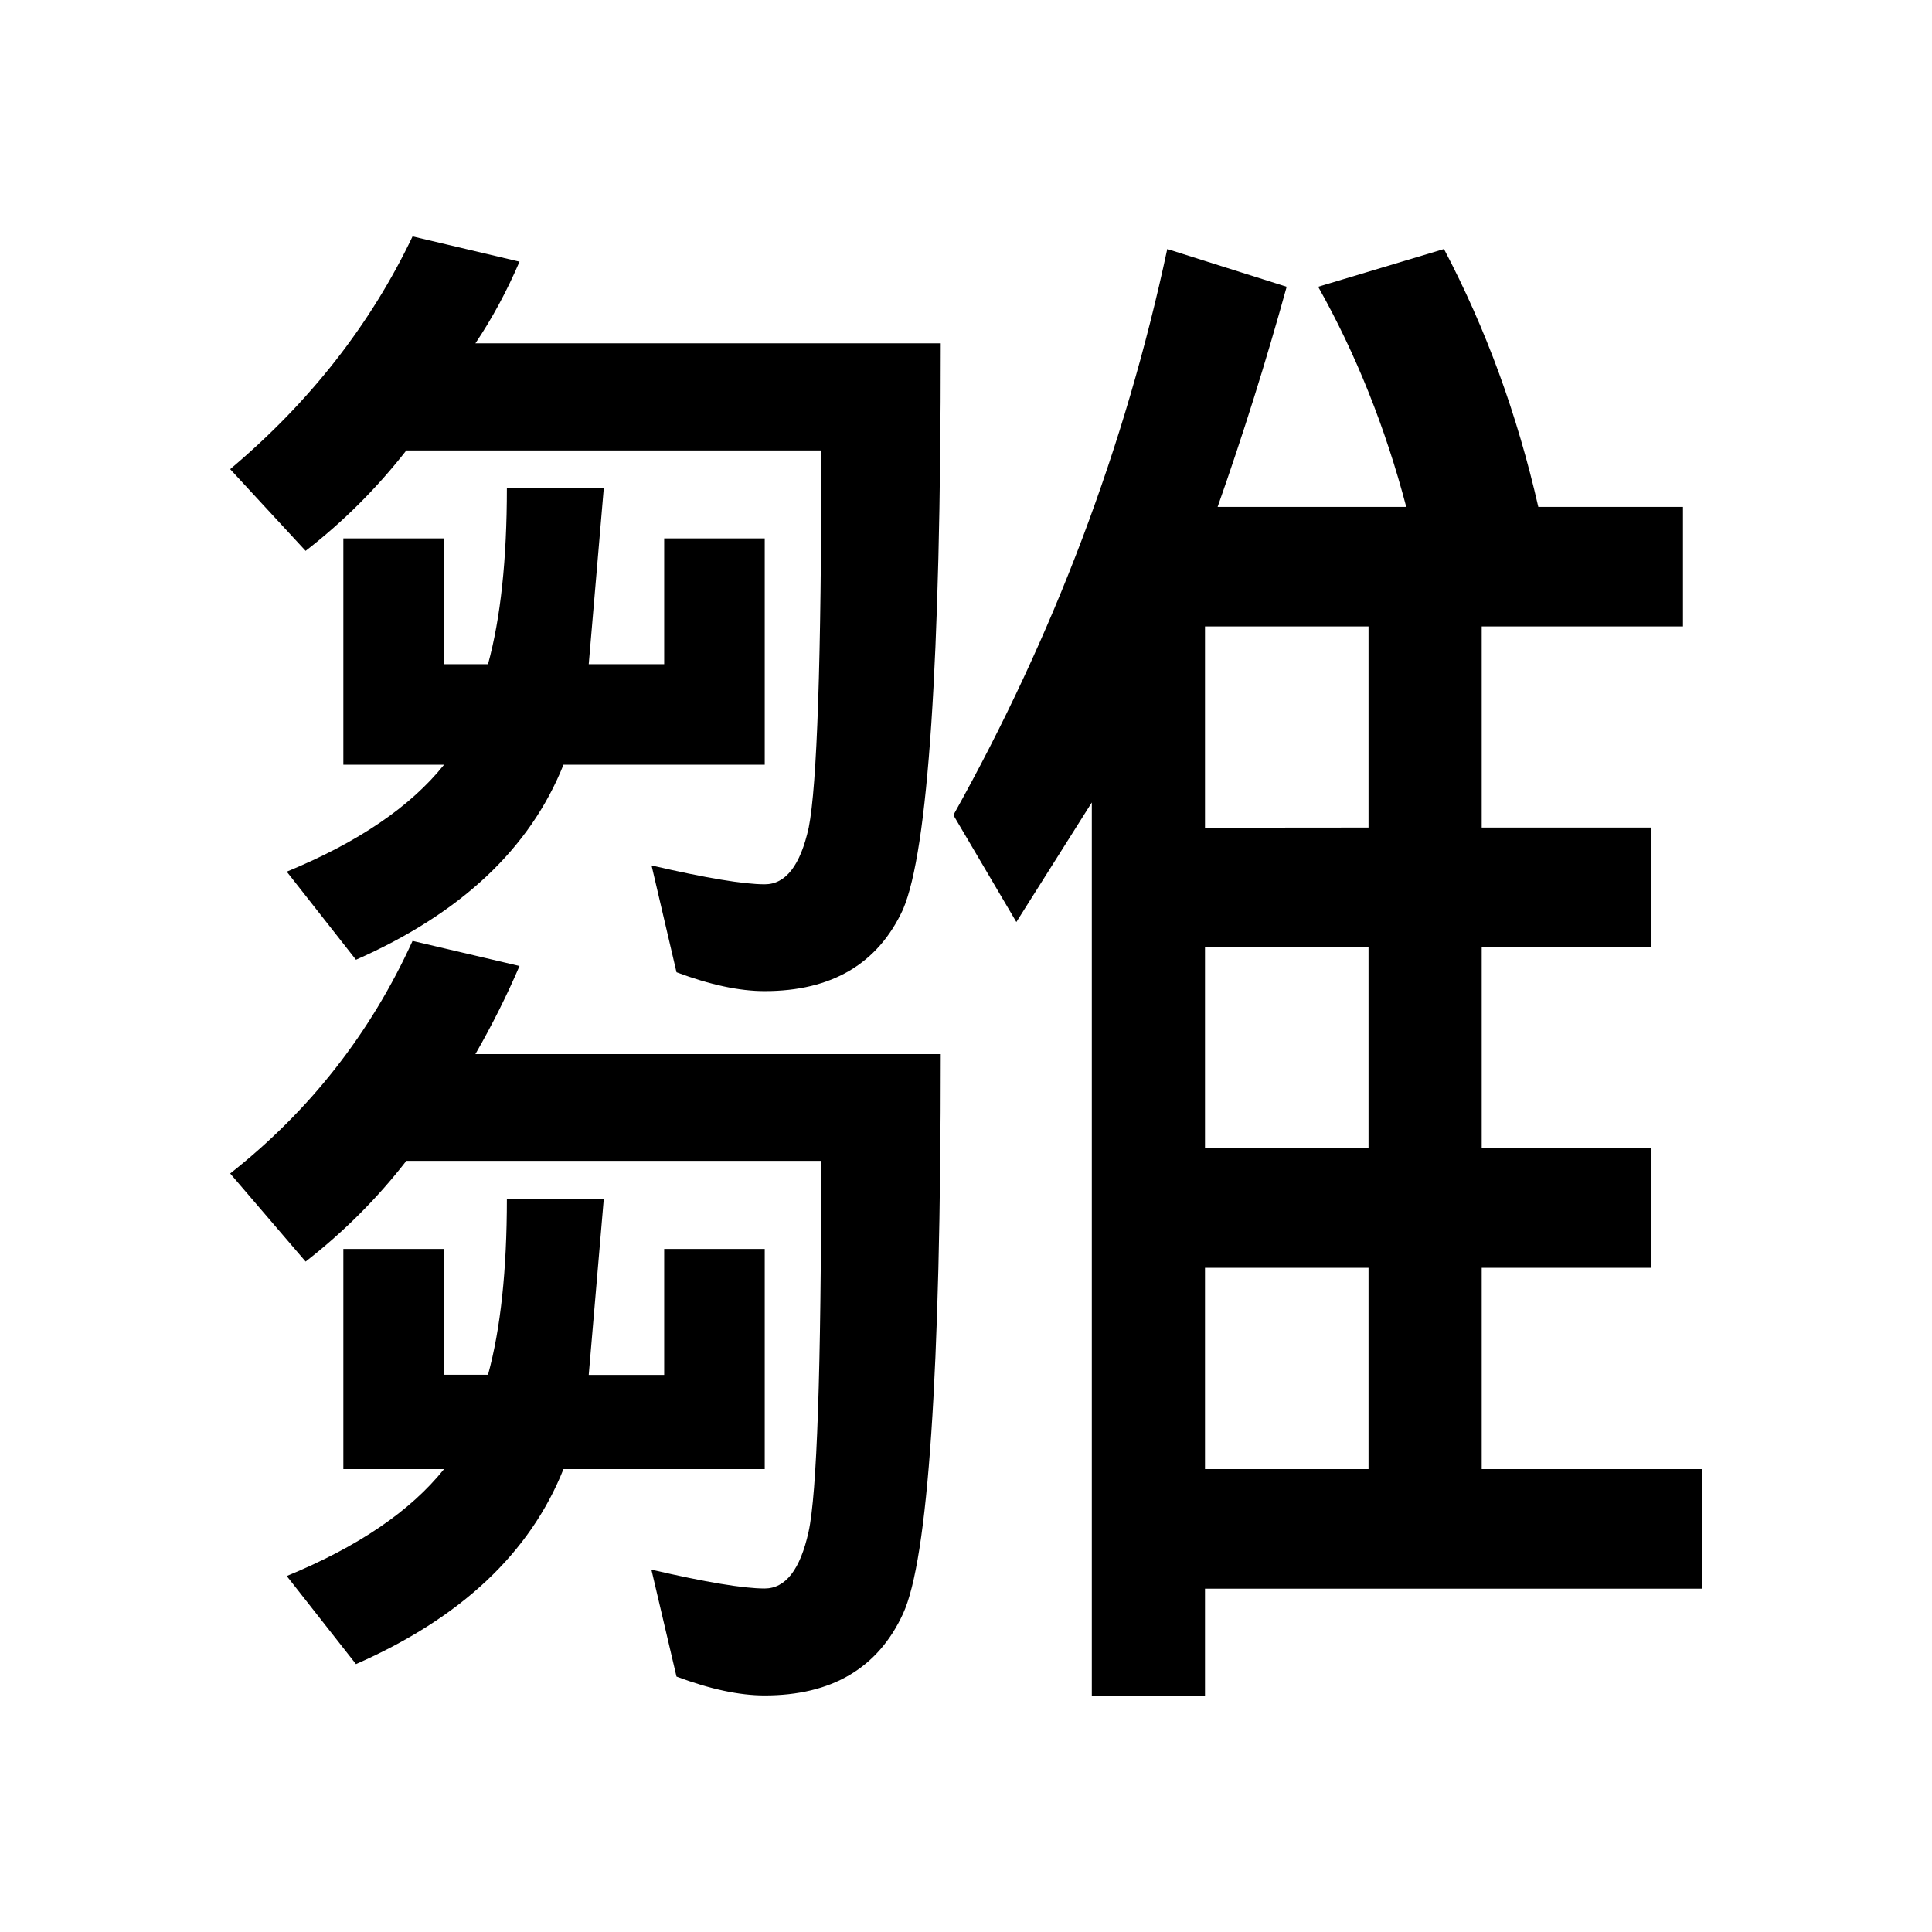 <?xml version="1.0" encoding="UTF-8" standalone="no"?>
<svg
   xmlns:dc="http://purl.org/dc/elements/1.1/"
   xmlns:cc="http://creativecommons.org/ns#"
   xmlns:rdf="http://www.w3.org/1999/02/22-rdf-syntax-ns#"
   xmlns:svg="http://www.w3.org/2000/svg"
   xmlns="http://www.w3.org/2000/svg"
   xmlns:sodipodi="http://sodipodi.sourceforge.net/DTD/sodipodi-0.dtd"
   xmlns:inkscape="http://www.inkscape.org/namespaces/inkscape"
   width="48"
   height="48"
   viewBox="0 0 12.7 12.7"
   version="1.1"
   id="svg8"
   sodipodi:docname="Chick_kanji.svg"
   inkscape:version="0.92.2 5c3e80d, 2017-08-06">
  <sodipodi:namedview
     pagecolor="#ffffff"
     bordercolor="#666666"
     borderopacity="1"
     objecttolerance="10"
     gridtolerance="10"
     guidetolerance="10"
     inkscape:pageopacity="0"
     inkscape:pageshadow="2"
     inkscape:window-width="1896"
     inkscape:window-height="1012"
     id="namedview3702"
     showgrid="true"
     inkscape:snap-bbox="false"
     showguides="true"
     inkscape:zoom="22.627417"
     inkscape:cx="16.659732"
     inkscape:cy="24.312901"
     inkscape:window-x="10"
     inkscape:window-y="28"
     inkscape:window-maximized="0"
     inkscape:current-layer="svg8">
    <inkscape:grid
       type="xygrid"
       id="grid3806" />
  </sodipodi:namedview>
  <defs
     id="defs2">
    <inkscape:perspective
       sodipodi:type="inkscape:persp3d"
       inkscape:vp_x="0 : 6.35 : 1"
       inkscape:vp_y="0 : 1000 : 0"
       inkscape:vp_z="12.7 : 6.35 : 1"
       inkscape:persp3d-origin="6.35 : 4.2333333 : 1"
       id="perspective3708" />
  </defs>
  <g
     aria-label="雛"
     style="font-style:normal;font-weight:normal;font-size:10.583px;line-height:1.25;font-family:sans-serif;letter-spacing:0px;word-spacing:0px;fill:#000000;fill-opacity:1;stroke:none;stroke-width:0.265"
     id="text4214">
    <path
       d="M 7.673,1.637 8.458,1.885 C 8.321,2.381 8.169,2.864 8.004,3.332 H 9.244 C 9.106,2.808 8.913,2.326 8.665,1.885 L 9.492,1.637 C 9.768,2.161 9.974,2.726 10.112,3.332 H 11.063 V 4.118 H 9.74 V 5.44 H 10.856 V 6.226 H 9.74 V 7.549 H 10.856 V 8.334 H 9.74 V 9.657 H 11.187 V 10.443 H 7.921 v 0.703 H 7.177 V 5.275 L 6.681,6.061 6.267,5.358 C 6.929,4.173 7.397,2.932 7.673,1.637 Z M 8.996,5.44 V 4.118 H 7.921 v 1.323 z m 0,2.108 V 6.226 H 7.921 V 7.549 Z M 7.921,9.657 H 8.996 V 8.334 H 7.921 Z M 2.712,1.554 3.415,1.72 C 3.332,1.913 3.236,2.092 3.125,2.257 h 3.059 c 0,2.095 -0.083,3.335 -0.248,3.721 -0.165,0.358 -0.469,0.537 -0.91,0.537 -0.165,0 -0.358,-0.041 -0.579,-0.124 L 4.283,5.689 c 0.358,0.083 0.606,0.124 0.744,0.124 0.138,0 0.234,-0.124 0.289,-0.372 0.055,-0.276 0.083,-1.102 0.083,-2.48 H 2.671 C 2.478,3.208 2.257,3.429 2.009,3.621 L 1.513,3.084 C 2.037,2.643 2.436,2.133 2.712,1.554 Z M 3.332,3.208 H 3.969 l -0.099,1.158 H 4.366 V 3.539 H 5.027 V 5.027 H 3.704 C 3.484,5.578 3.029,6.005 2.34,6.309 L 1.885,5.73 C 2.354,5.537 2.698,5.303 2.919,5.027 H 2.257 V 3.539 H 2.919 V 4.366 H 3.208 C 3.291,4.062 3.332,3.677 3.332,3.208 Z M 2.712,6.185 3.415,6.35 C 3.332,6.543 3.236,6.736 3.125,6.929 h 3.059 c 0,2.095 -0.083,3.321 -0.248,3.679 -0.165,0.358 -0.469,0.537 -0.91,0.537 -0.165,0 -0.358,-0.041 -0.579,-0.124 l -0.165,-0.703 c 0.358,0.083 0.606,0.124 0.744,0.124 0.138,0 0.234,-0.124 0.289,-0.372 0.055,-0.248 0.083,-1.061 0.083,-2.439 H 2.671 C 2.478,7.88 2.257,8.1 2.009,8.293 L 1.513,7.714 C 2.037,7.301 2.436,6.791 2.712,6.185 Z M 3.332,7.88 H 3.969 l -0.099,1.158 H 4.366 V 8.21 H 5.027 V 9.657 H 3.704 C 3.484,10.209 3.029,10.636 2.34,10.939 L 1.885,10.36 C 2.354,10.167 2.698,9.933 2.919,9.657 H 2.257 V 8.21 H 2.919 V 9.037 H 3.208 C 3.291,8.734 3.332,8.348 3.332,7.88 Z"
       style="stroke-width:0.265"
       id="path4238"
       inkscape:connector-curvature="0"
       sodipodi:nodetypes="ccccccccccccccccccccccccccccccccccccccccccccccccsccscccccccccccccccccccccccccccssccsccccccccccccccccccccccc" />
  </g>
</svg>
